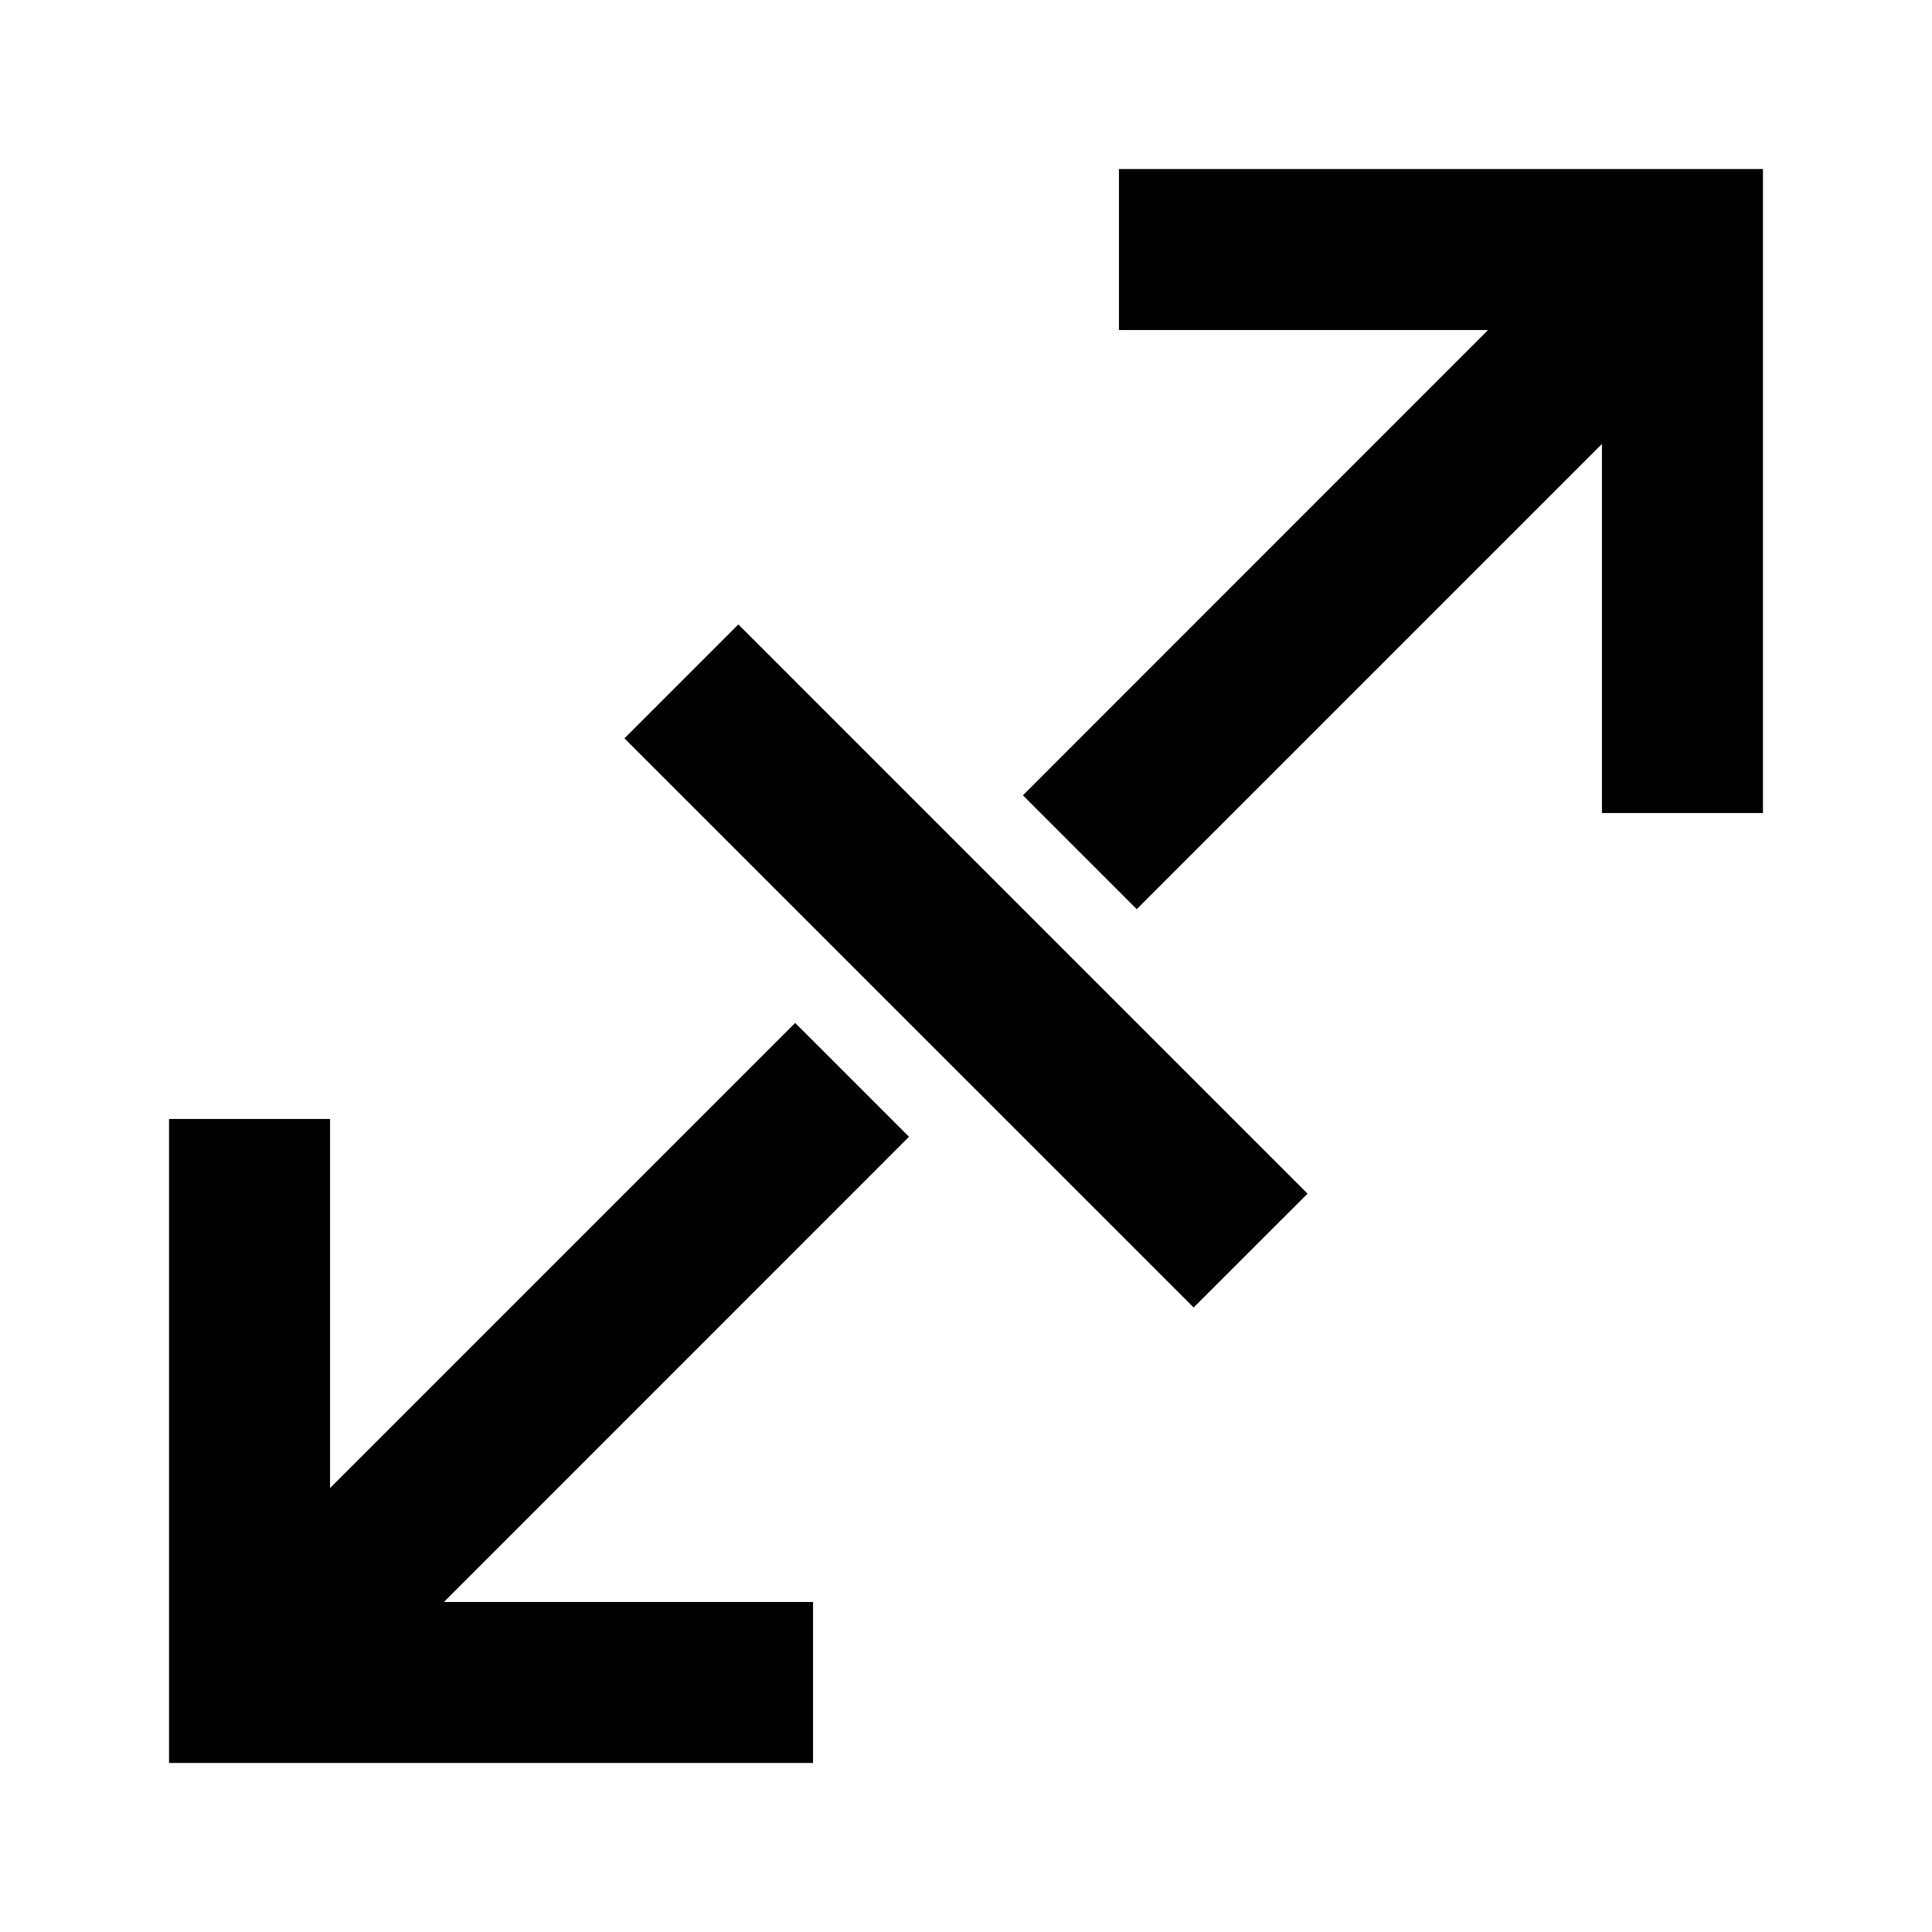 <svg xmlns="http://www.w3.org/2000/svg" width="3em" height="3em" viewBox="0 0 24 24"><path fill="currentColor" d="M13.9 2.1v2h4.585l-5.778 5.78l1.414 1.414L19.9 5.515V10.1h2v-8zM5.515 19.9H10.1v2h-8v-8h2v4.585l5.778-5.778l1.414 1.414zM9.172 7.757L7.757 9.172l7.071 7.07l1.415-1.414z"/></svg>